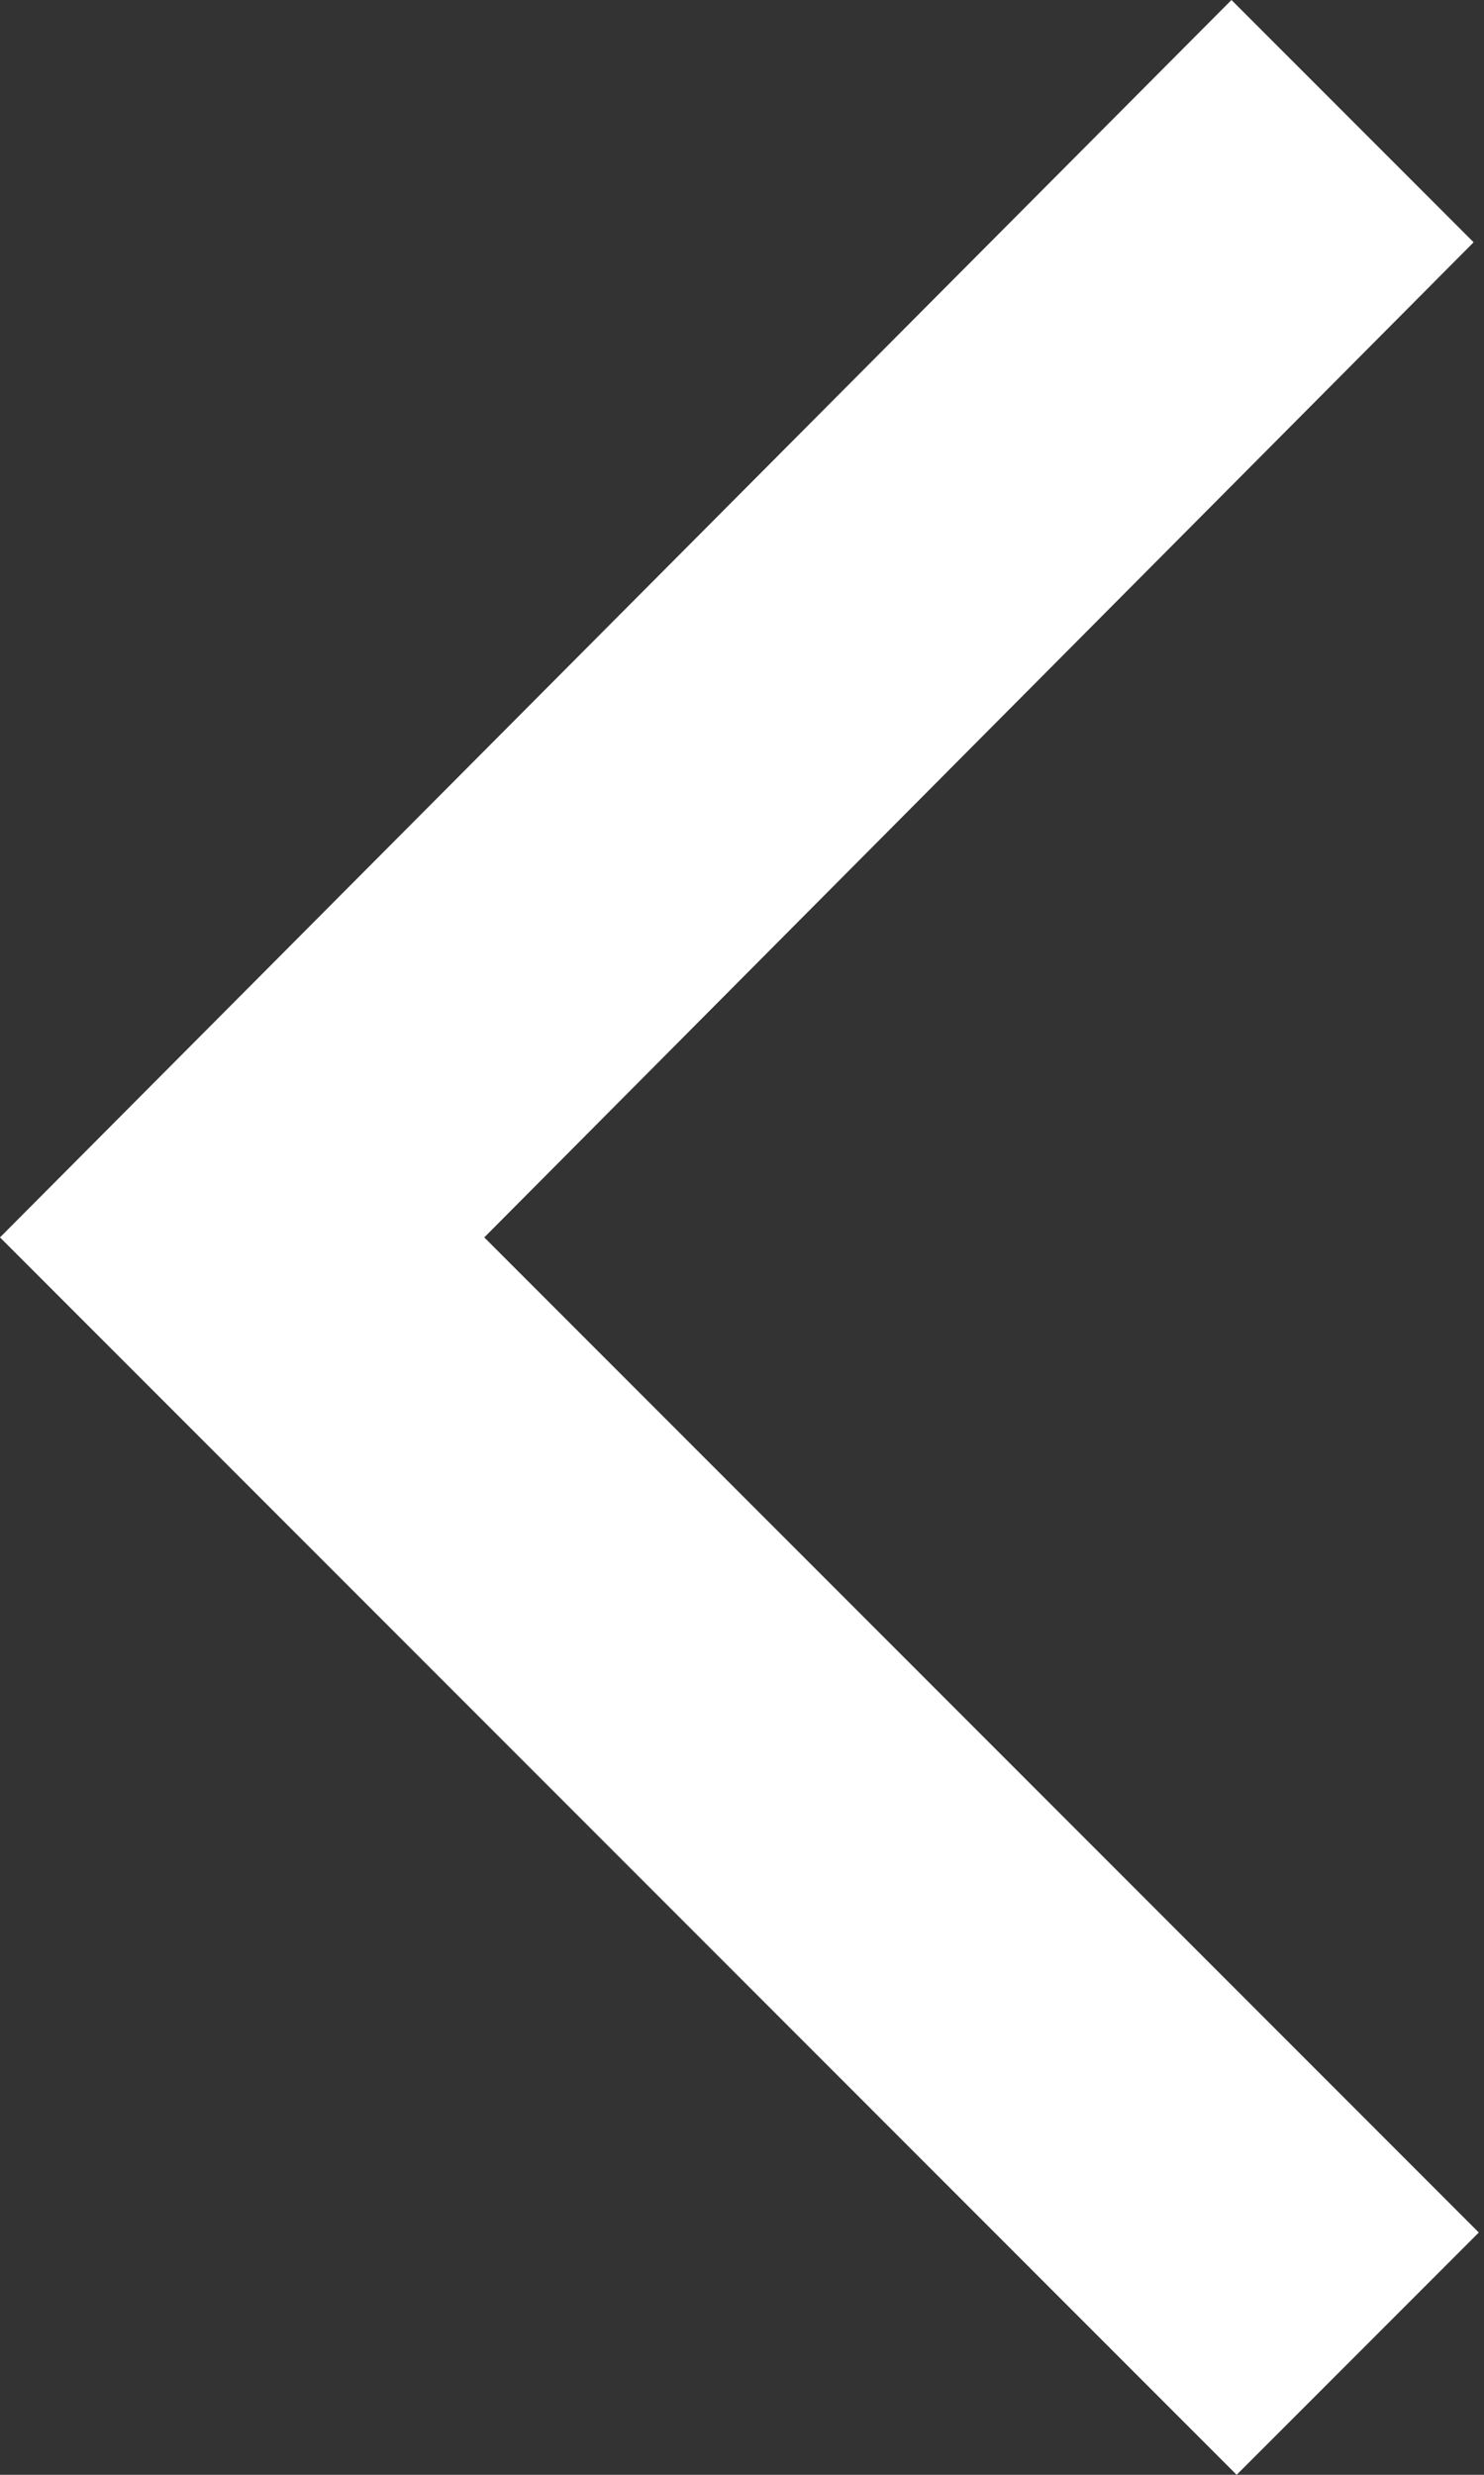 <svg width="12" height="20" viewBox="0 0 12 20" fill="none" xmlns="http://www.w3.org/2000/svg">
<rect x="0" y="0" width="12" height="20" fill="#333333" stroke="none"/>
<path d="M11.958 18.042L10 20L0 10L9.958 0L11.916 1.958L3.916 10L11.958 18.042Z" fill="white"/>
</svg>
